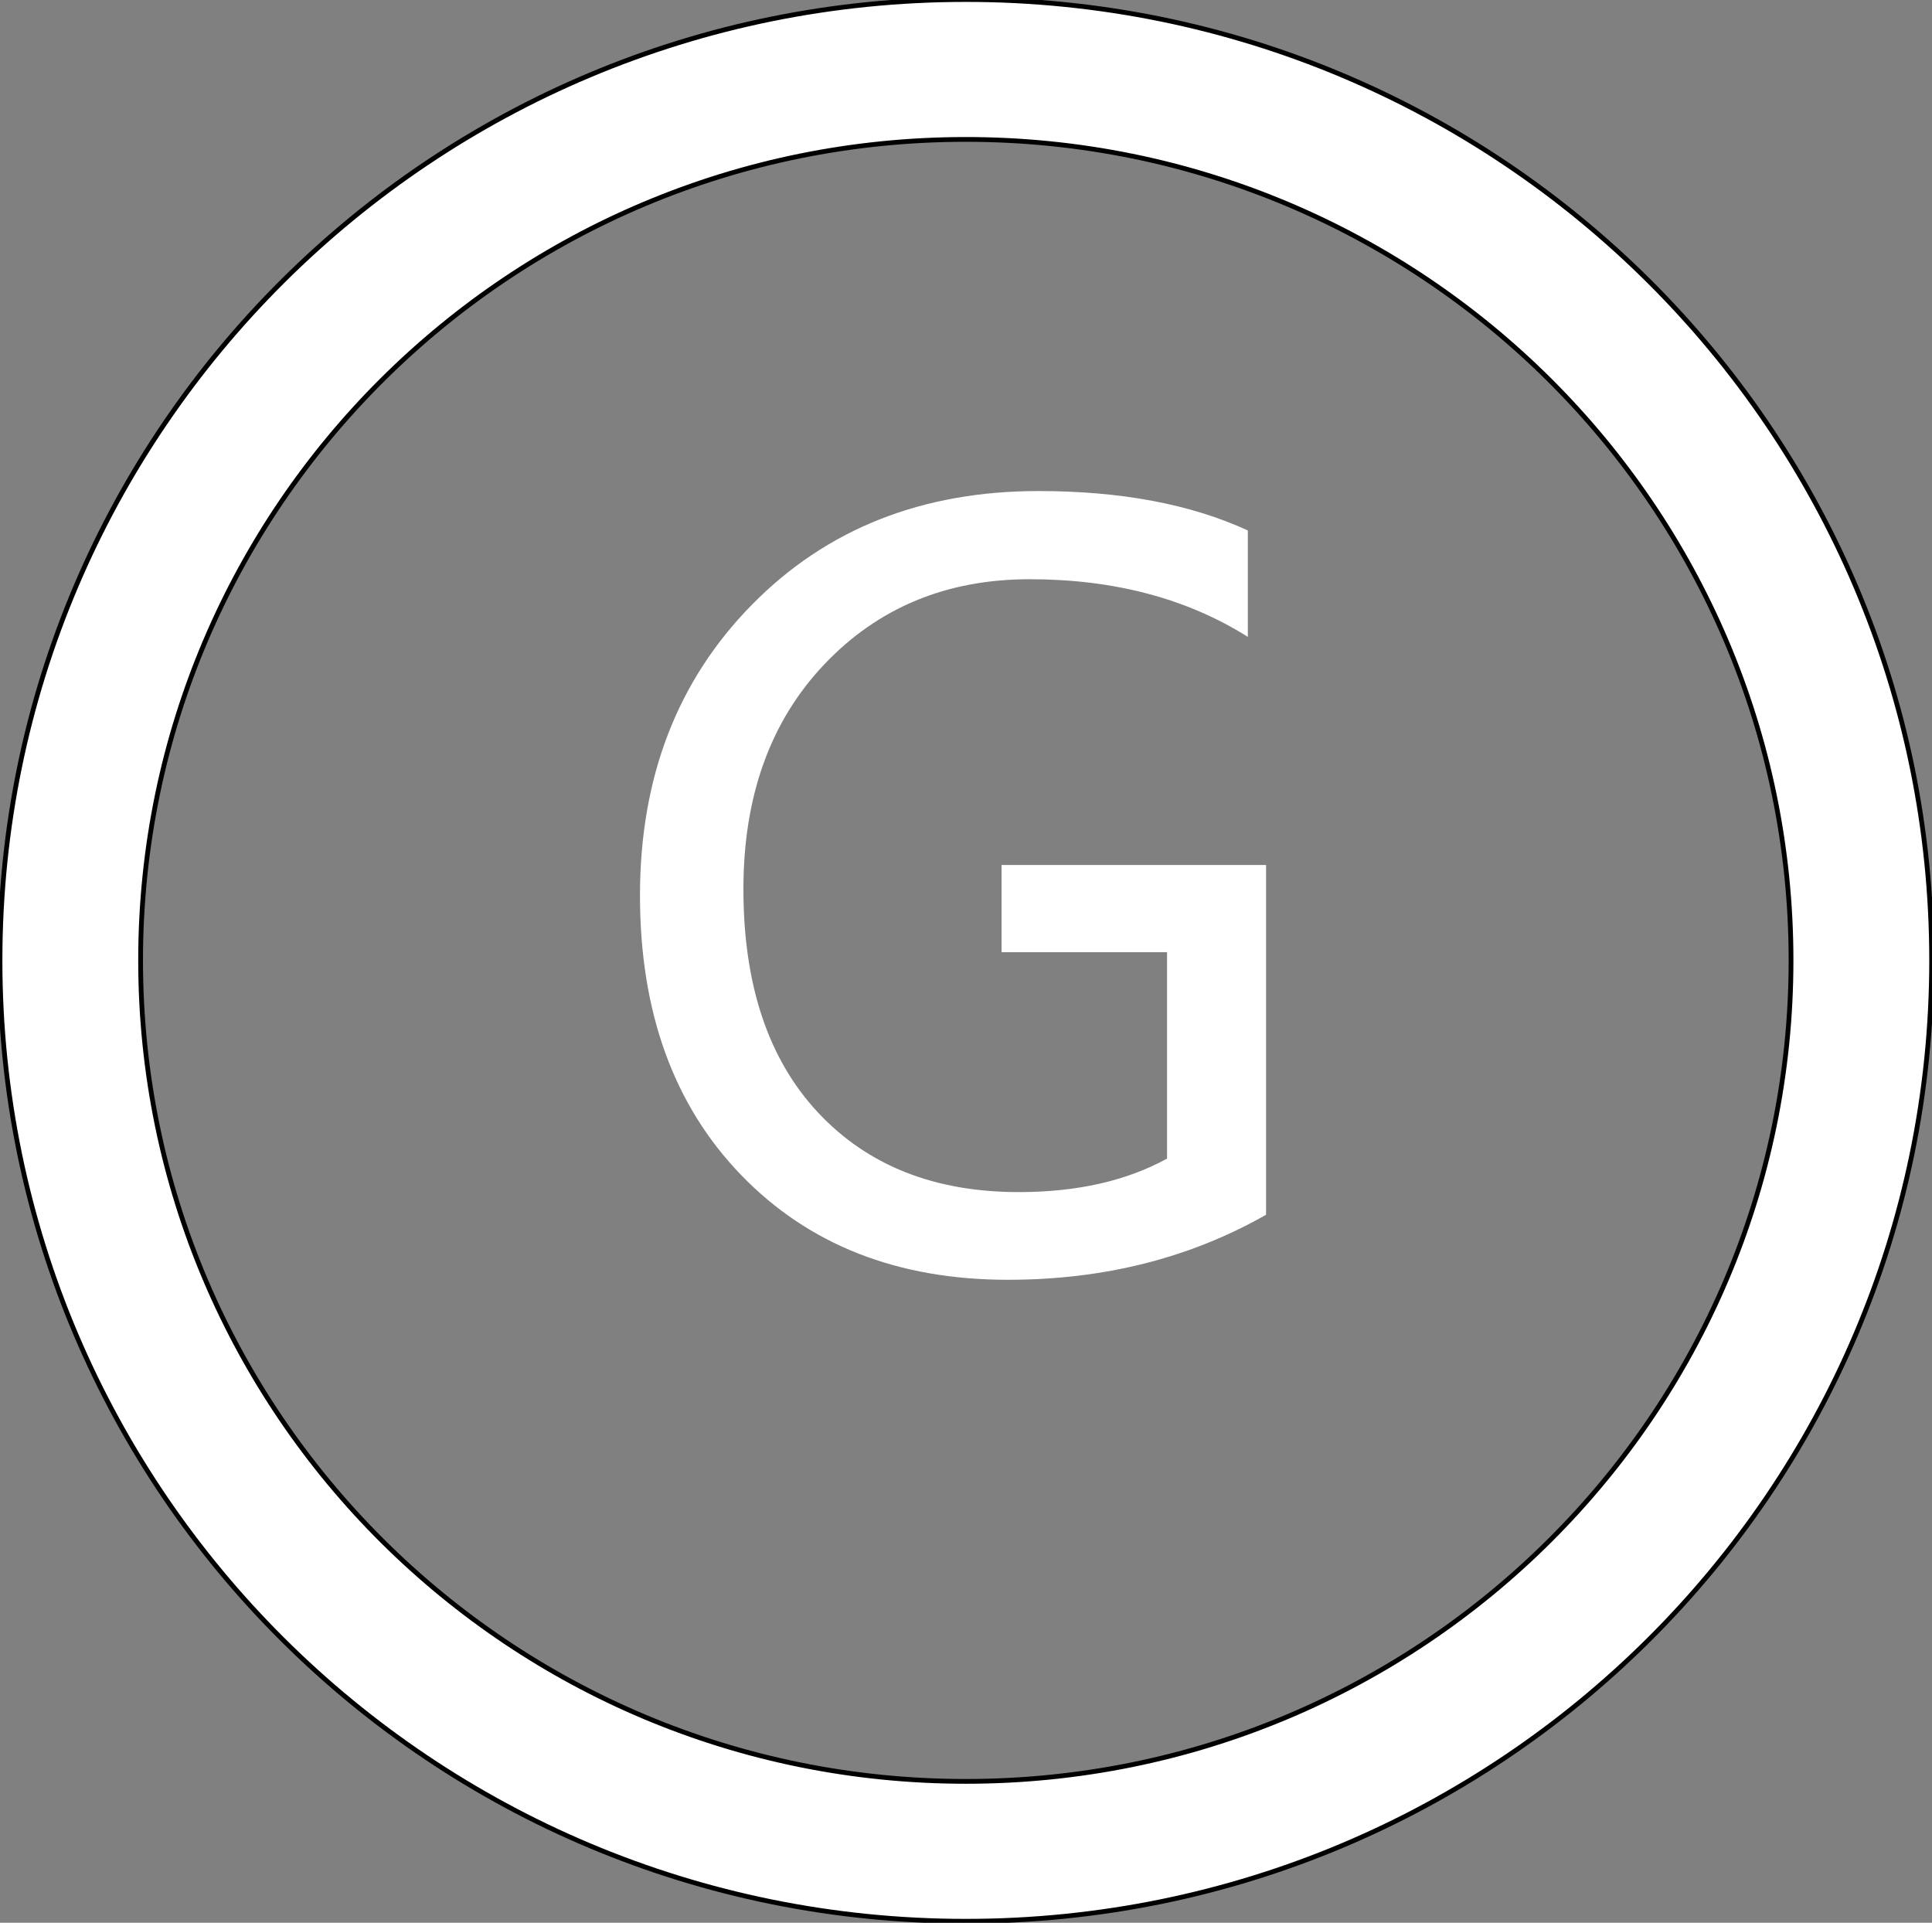 <?xml version="1.0" encoding="utf-8"?>
<!-- Generator: Adobe Illustrator 16.0.0, SVG Export Plug-In . SVG Version: 6.00 Build 0)  -->
<!DOCTYPE svg PUBLIC "-//W3C//DTD SVG 1.1//EN" "http://www.w3.org/Graphics/SVG/1.1/DTD/svg11.dtd">
<svg version="1.1" id="图层_1" xmlns="http://www.w3.org/2000/svg" xmlns:xlink="http://www.w3.org/1999/xlink" x="0px" y="0px" fill="#fff"
	 width="406px" height="404px" viewBox="0 0 406 404" enable-background="new 0 0 406 404" xml:space="preserve">
<rect x="0" y="0" width="406" height="404" fill="#808080" stroke="none"/>
<g>
	<path stroke="#000000" stroke-miterlimit="10" d="M202.961-0.099C90.869-0.099,0,90.292,0,201.794
		c0,111.502,90.869,201.893,202.961,201.893c112.093,0,202.963-90.391,202.963-201.893C405.925,90.292,315.055-0.099,202.961-0.099z
		 M202.961,374.294c-95.773,0-173.414-77.231-173.414-172.5c0-95.27,77.641-172.501,173.414-172.501
		c95.776,0,173.416,77.231,173.416,172.501C376.377,297.063,298.737,374.294,202.961,374.294z"/>
	<path stroke="#000000" stroke-miterlimit="10" d="M203.412,373.301"/>
	<path stroke="#000000" stroke-miterlimit="10" d="M203.412,28.299"/>
</g>
<g>
	<path d="M266.055,255.239c-16.01,9.109-34.092,13.664-54.242,13.664c-23.187,0-41.872-7.332-56.053-21.997
		c-14.182-14.664-21.272-34.246-21.272-58.745c0-24.774,7.832-45.133,23.498-61.074c15.665-15.941,35.747-23.912,60.246-23.912
		c17.322,0,31.986,2.761,43.994,8.281v22.359c-12.836-8.074-28.121-12.111-45.857-12.111c-17.459,0-31.848,5.97-43.166,17.908
		c-11.318,11.94-16.977,27.674-16.977,47.203c0,20.082,5.21,35.713,15.631,46.893c10.42,11.18,24.498,16.77,42.234,16.77
		c12.215,0,22.602-2.345,31.158-7.039v-43.373h-34.781v-18.322h55.588V255.239z"/>
</g>
</svg>
